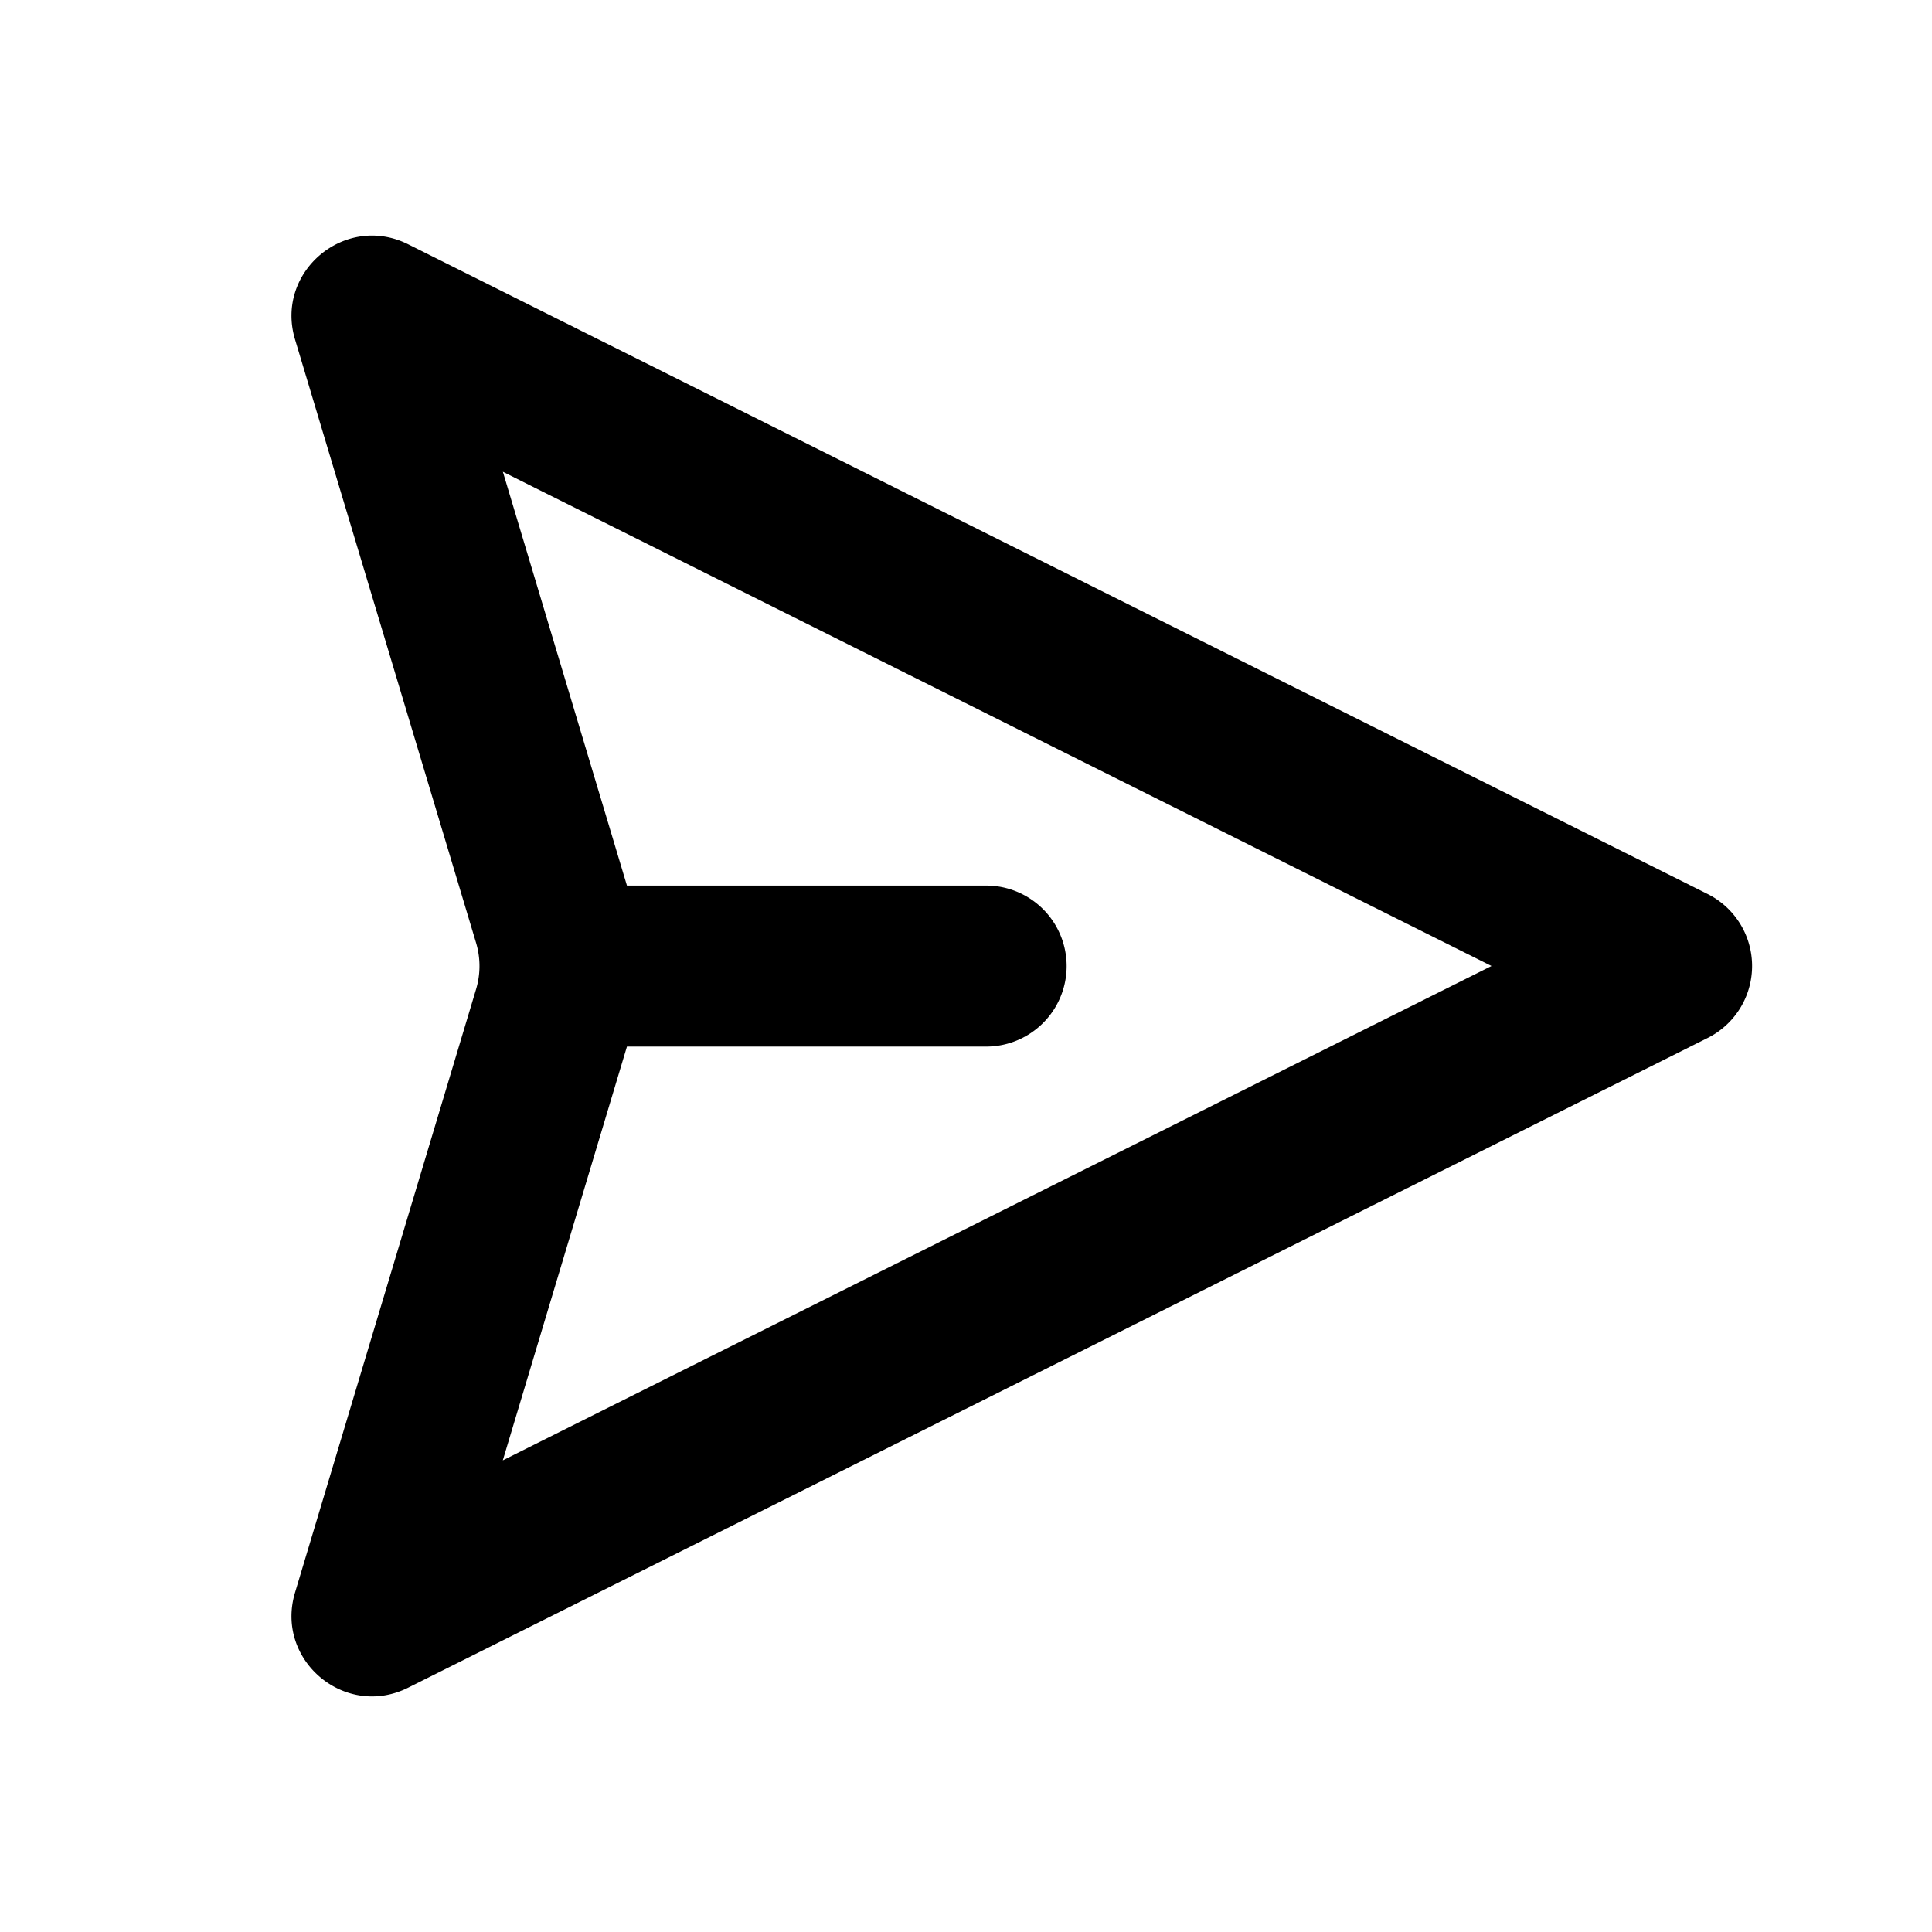 <svg xmlns="http://www.w3.org/2000/svg" width="24" height="24" fill="currentColor" viewBox="0 0 24 24">
  <path fill-rule="evenodd" d="m5.07 20.965 16.141-8.07a1 1 0 0 0 0-1.79l-16.14-8.07c-.785-.392-1.658.343-1.406 1.182l2.249 7.496a1 1 0 0 1 0 .575l-2.249 7.495c-.252.84.621 1.574 1.405 1.182ZM6.246 5.86 18.528 12 6.246 18.141l1.542-5.14h4.462a1 1 0 1 0 0-2H7.788L6.246 5.858Z" clip-rule="evenodd"/>
</svg>
